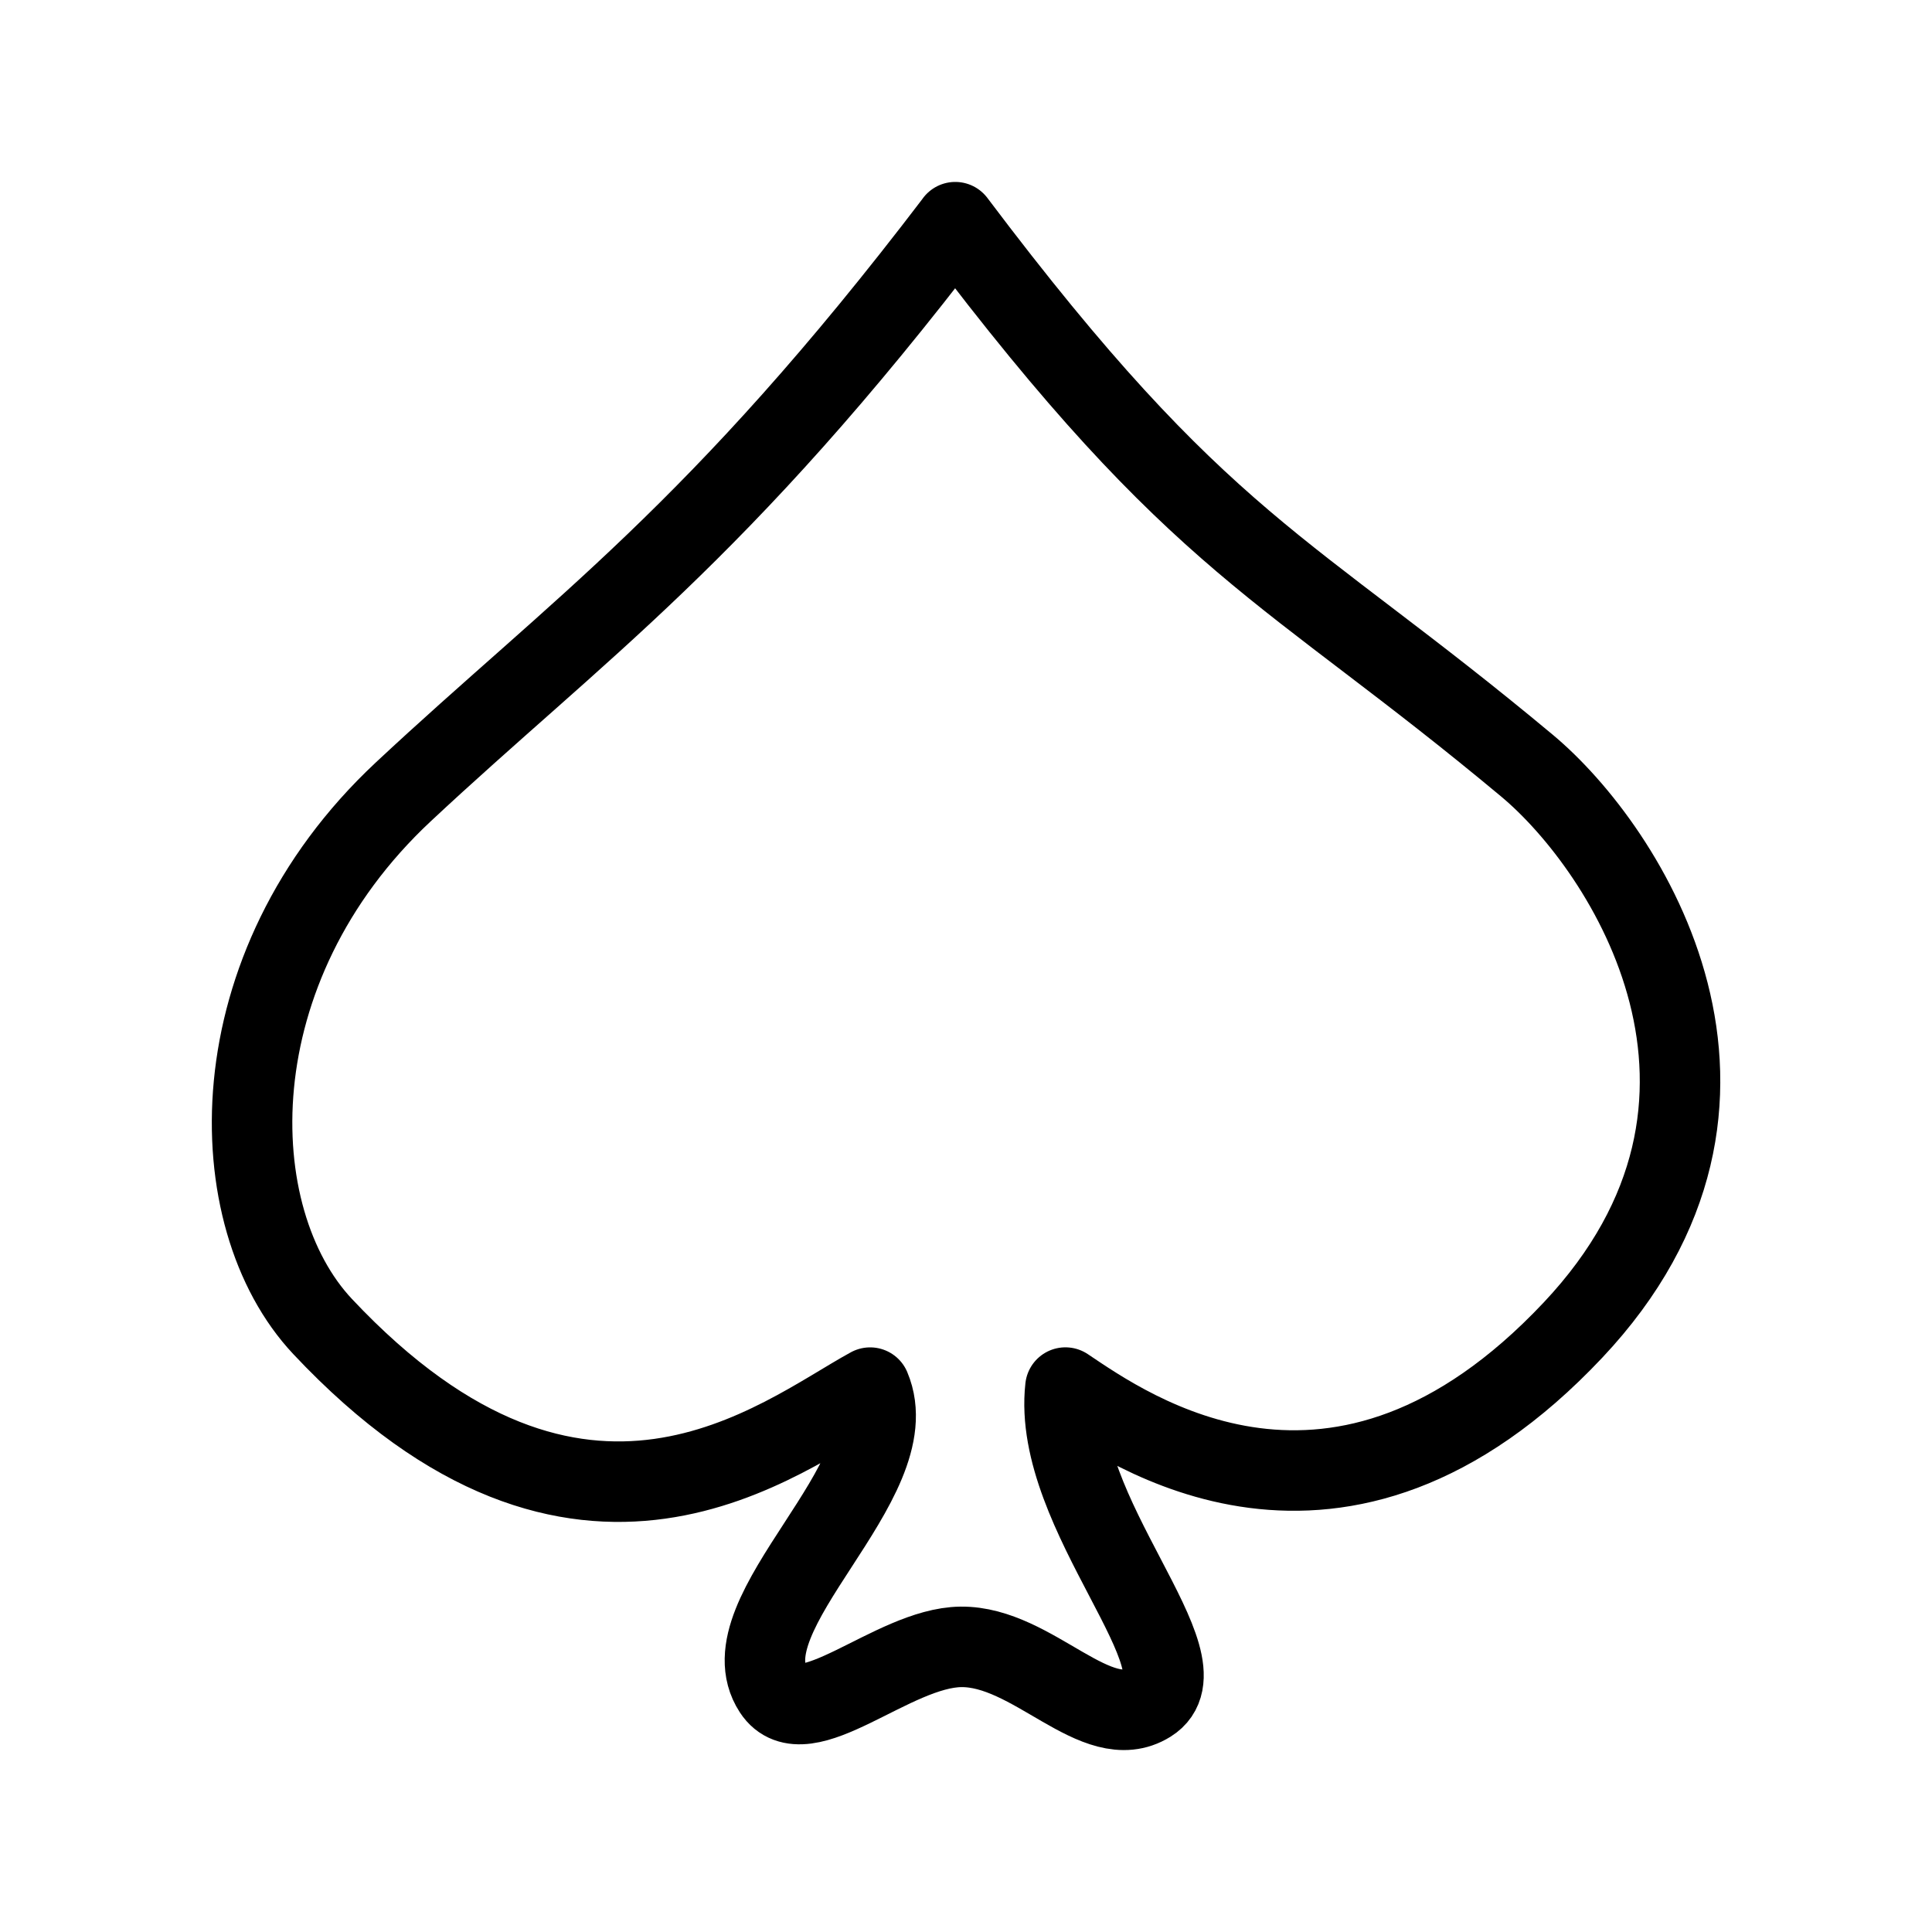 <?xml version="1.0" encoding="UTF-8"?><svg id="b" xmlns="http://www.w3.org/2000/svg" viewBox="0 0 48 48"><defs><style>.d{stroke-width:2px;fill:none;stroke:#000;stroke-linecap:round;stroke-linejoin:round;}</style></defs><path id="c" class="d" d="m23.733,5.52c6.135,8.145,8.19,8.485,14.204,13.502,2.477,2.067,6.528,8.31,1.14,14.027-5.833,6.191-11.061,2.46-12.607,1.425-.349,3.131,3.616,6.868,2.083,7.825-1.31.818-2.881-1.403-4.68-1.383-1.704.019-3.888,2.254-4.654,1.081-1.246-1.909,3.38-5.206,2.399-7.522-2.234,1.22-7.173,5.326-13.603-1.518-2.541-2.705-2.678-8.906,2.003-13.282,4.322-4.04,7.803-6.389,13.716-14.154Z"/></svg>